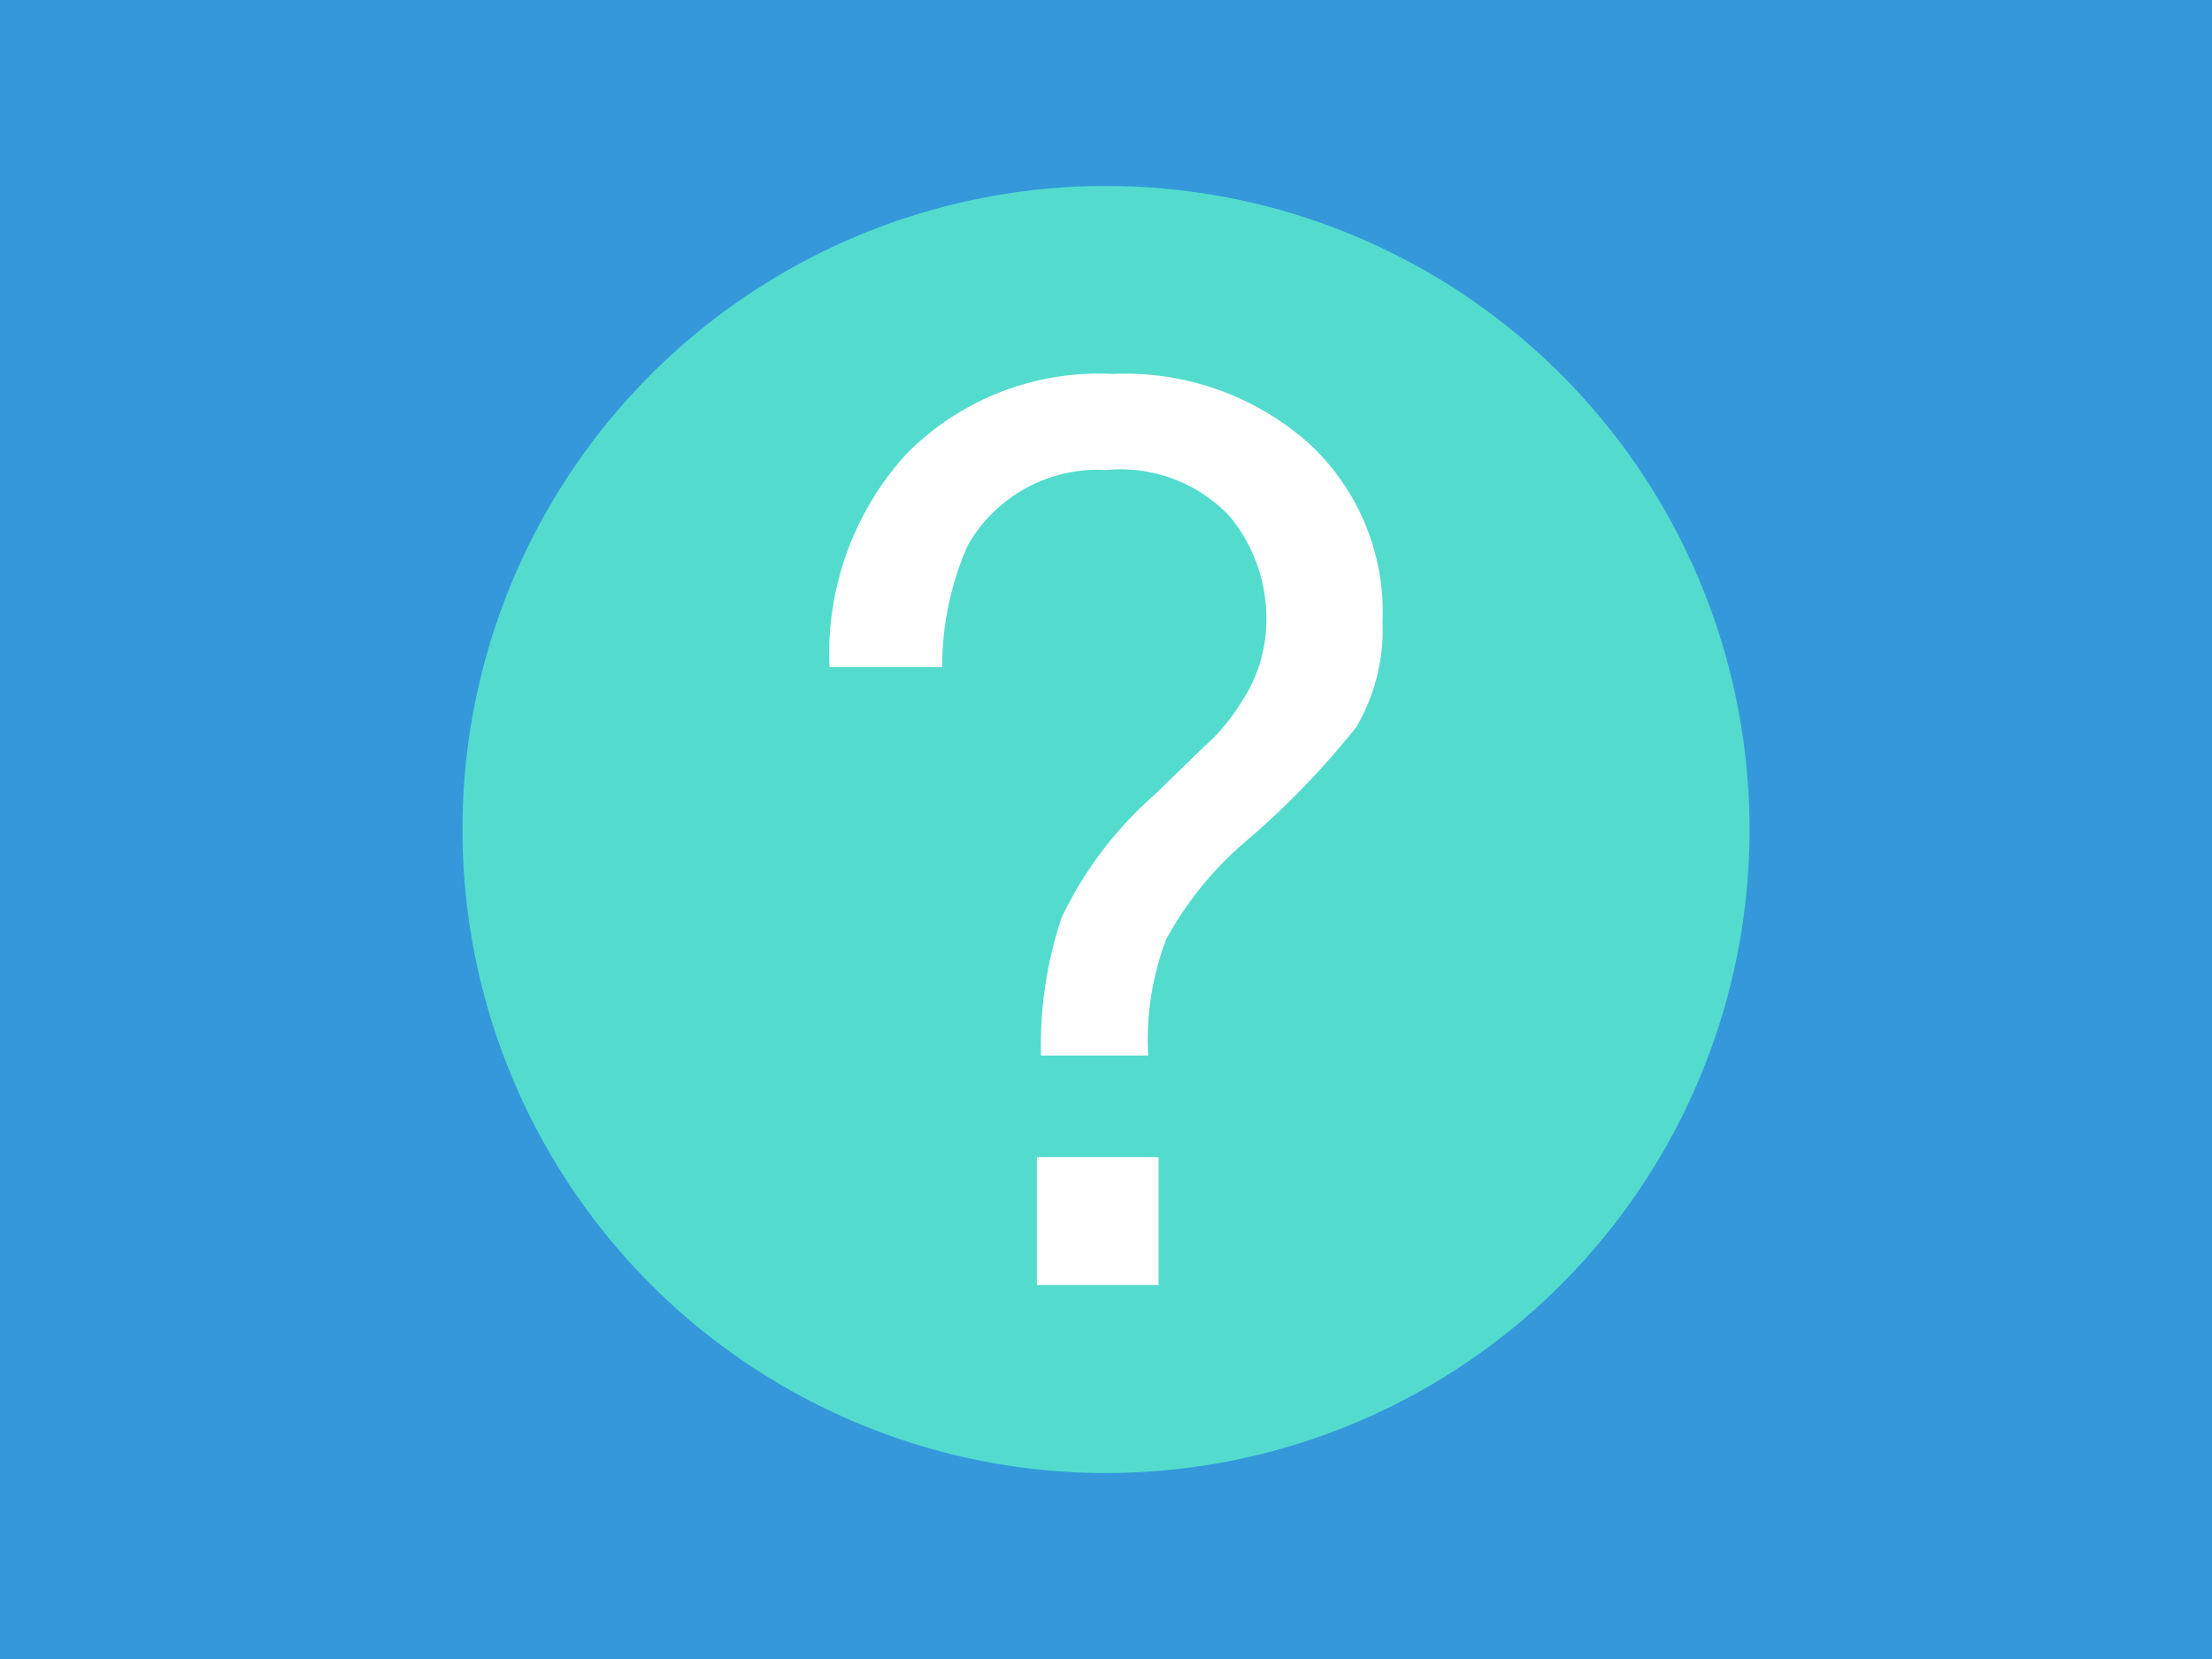 <svg xmlns="http://www.w3.org/2000/svg" viewBox="0 0 32 24"><g data-name="Layer 2"><g data-name="Layer 1"><path fill="#3498db" d="M0 0h32v24H0z"/><circle cx="16" cy="12" r="9.31" fill="#53dccd"/><path d="M13.1 6.58a3.91 3.91 0 0 1 3-1.17 4 4 0 0 1 2.83 1A3.32 3.32 0 0 1 20 9a2.78 2.78 0 0 1-.38 1.52A12 12 0 0 1 18 12.19a5 5 0 0 0-1.13 1.4 4.09 4.09 0 0 0-.26 1.68h-1.55a5.78 5.78 0 0 1 .3-2 5.53 5.53 0 0 1 1.34-1.77l.72-.7a2.78 2.78 0 0 0 .53-.63 2.14 2.14 0 0 0 .37-1.19 2.32 2.32 0 0 0-.53-1.51A2.17 2.17 0 0 0 16 6.8a2.16 2.16 0 0 0-2 1.09 4.32 4.32 0 0 0-.37 1.76H12a4.29 4.29 0 0 1 1.1-3.07zM15 16.74h1.76v1.85H15z" fill="#fff"/></g></g></svg>